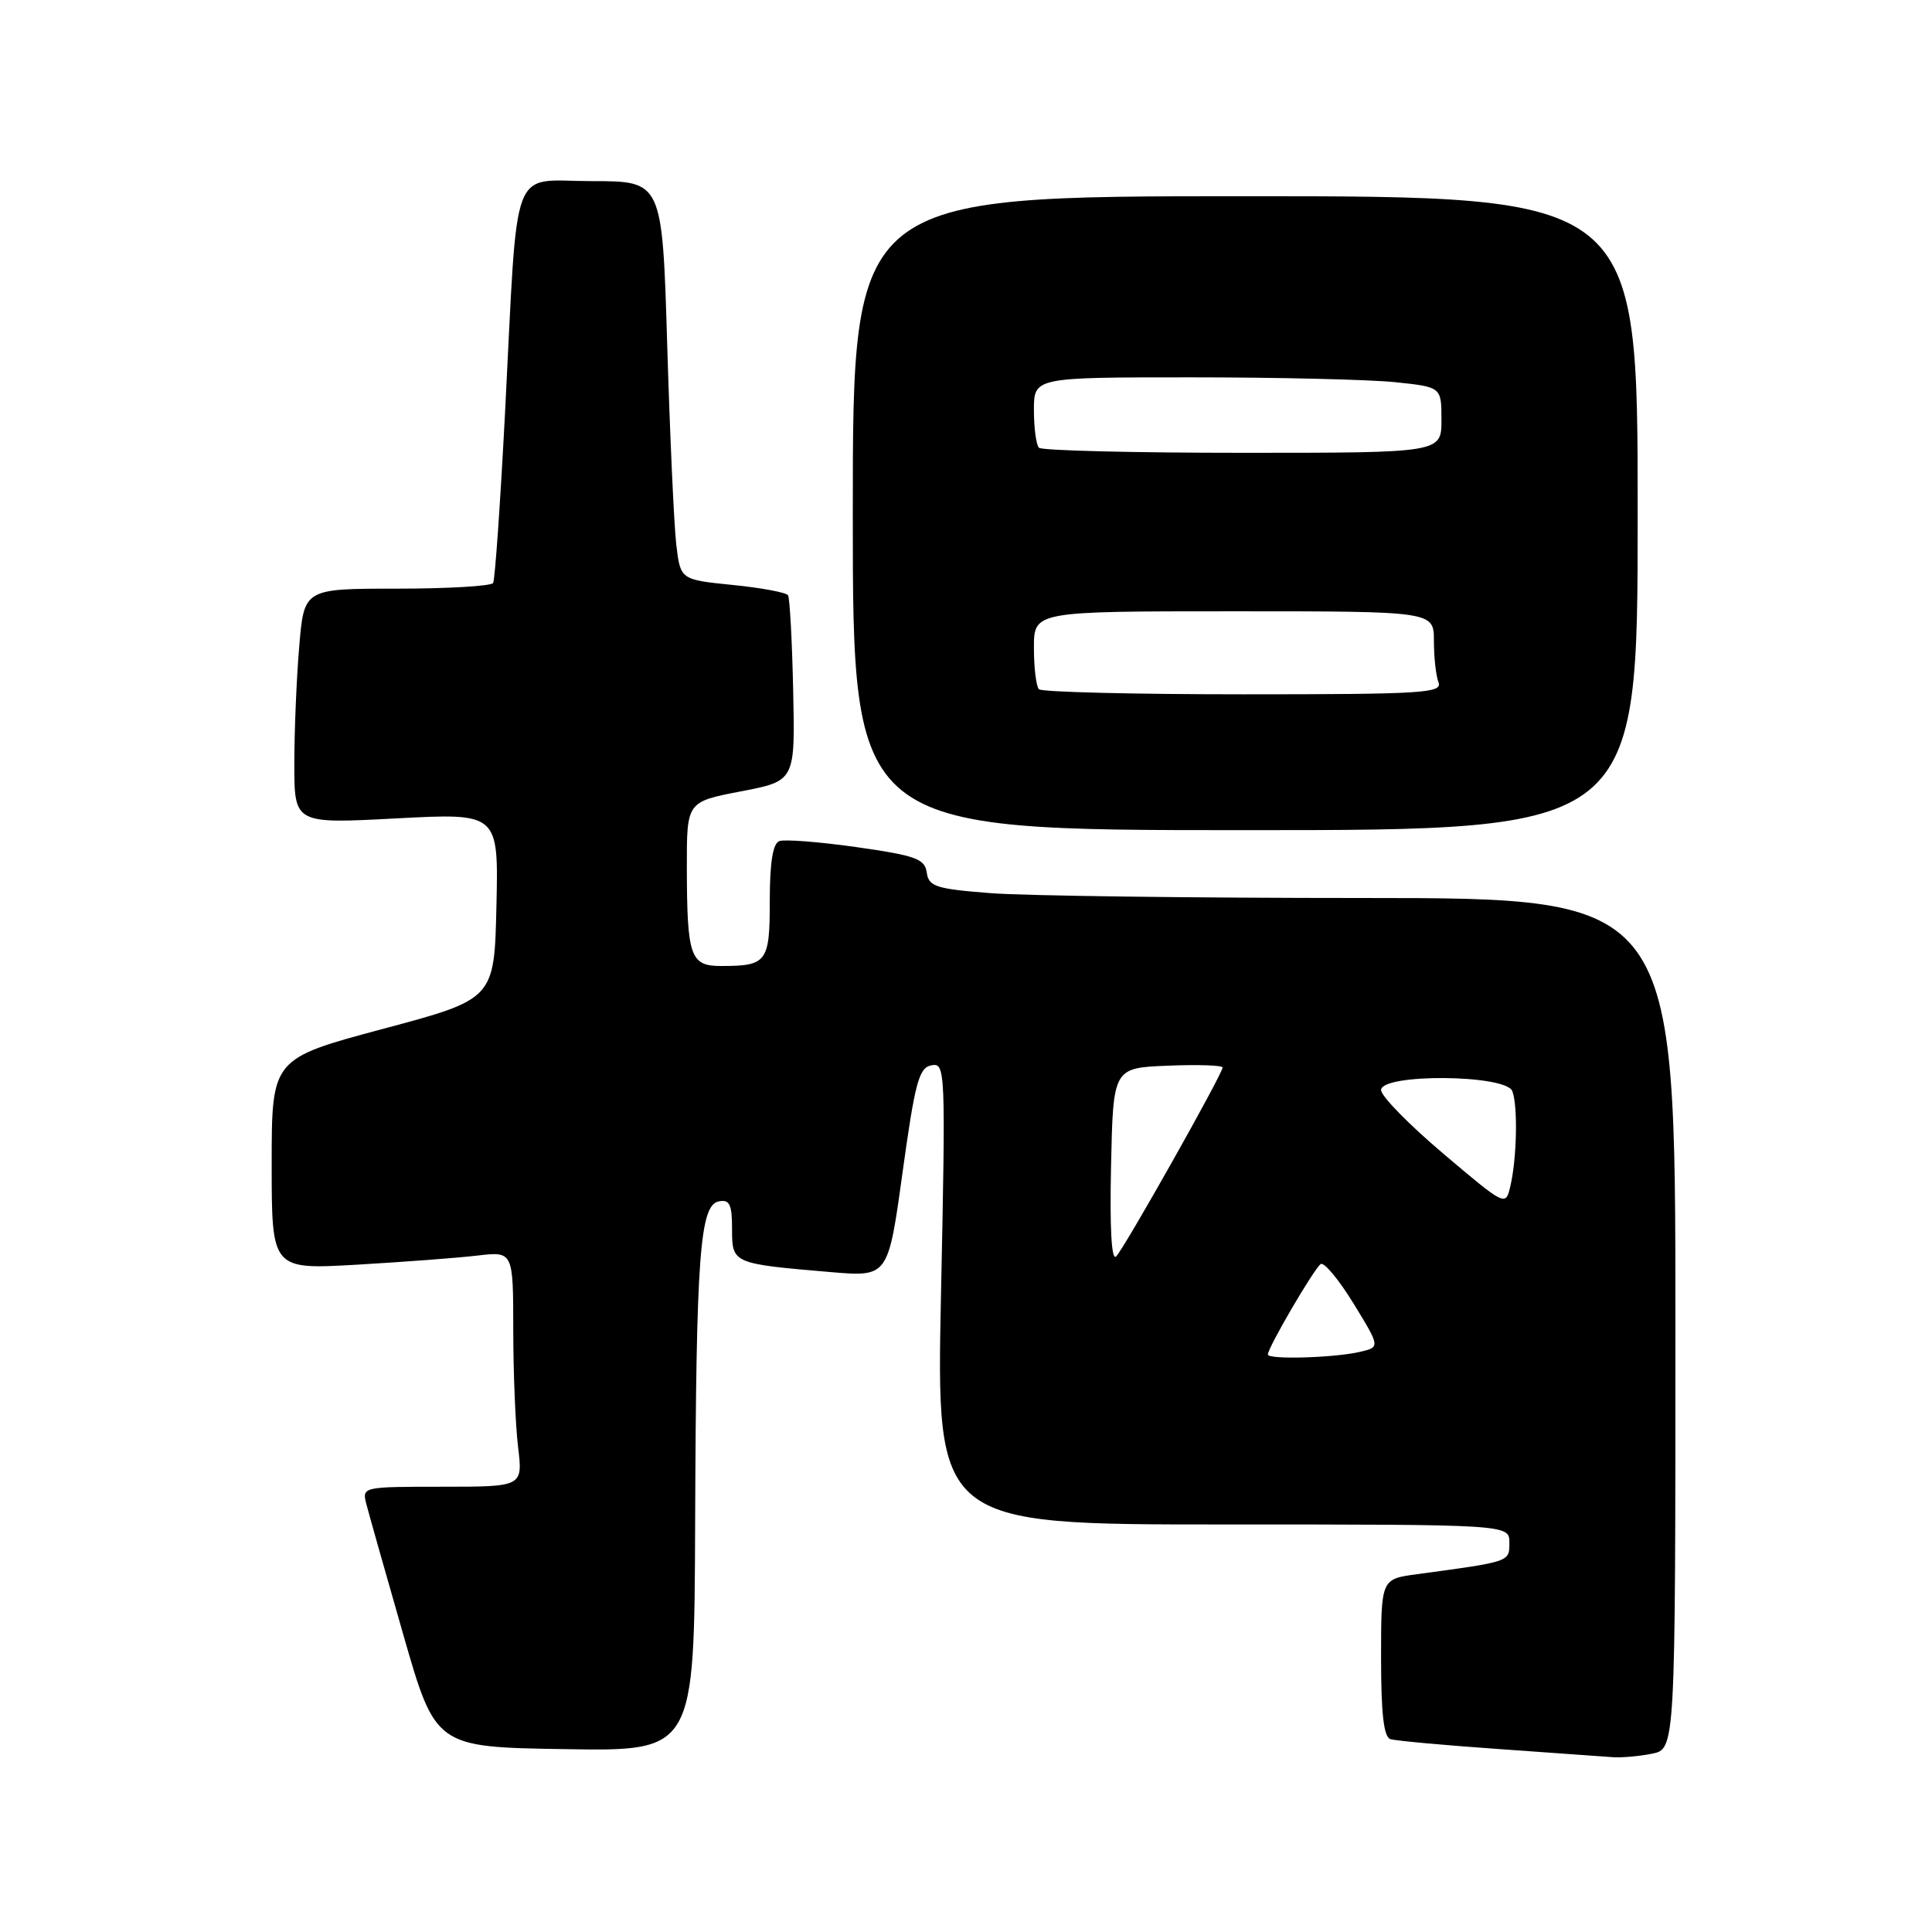 <?xml version="1.0" encoding="UTF-8" standalone="no"?>
<!DOCTYPE svg PUBLIC "-//W3C//DTD SVG 1.1//EN" "http://www.w3.org/Graphics/SVG/1.1/DTD/svg11.dtd" >
<svg xmlns="http://www.w3.org/2000/svg" xmlns:xlink="http://www.w3.org/1999/xlink" version="1.1" viewBox="0 0 256 256">
 <g >
 <path fill="currentColor"
d=" M 218.88 232.38 C 222.00 231.75 222.00 231.75 222.00 175.38 C 222.00 119.00 222.00 119.00 180.75 118.99 C 158.06 118.99 135.81 118.70 131.30 118.35 C 123.99 117.78 123.07 117.48 122.80 115.62 C 122.54 113.80 121.37 113.37 113.51 112.25 C 108.56 111.55 103.95 111.19 103.26 111.45 C 102.40 111.78 102.00 114.32 102.00 119.36 C 102.00 127.51 101.63 128.00 95.53 128.00 C 91.46 128.00 91.03 126.75 91.01 114.87 C 91.00 106.24 91.00 106.24 98.18 104.86 C 105.36 103.48 105.36 103.48 105.10 91.52 C 104.96 84.94 104.65 79.25 104.42 78.88 C 104.20 78.51 100.89 77.89 97.08 77.51 C 90.16 76.81 90.16 76.81 89.61 72.16 C 89.31 69.60 88.77 57.71 88.41 45.75 C 87.76 24.00 87.76 24.00 78.44 24.00 C 67.46 24.00 68.67 20.79 66.93 54.50 C 66.30 66.60 65.59 76.84 65.34 77.25 C 65.09 77.66 59.35 78.00 52.59 78.00 C 40.29 78.00 40.29 78.00 39.65 85.65 C 39.29 89.86 39.00 96.87 39.00 101.23 C 39.00 109.16 39.00 109.16 52.53 108.44 C 66.06 107.73 66.06 107.73 65.78 120.06 C 65.50 132.39 65.50 132.39 50.75 136.33 C 36.00 140.28 36.00 140.28 36.00 154.25 C 36.00 168.22 36.00 168.22 47.25 167.58 C 53.44 167.22 60.64 166.68 63.25 166.37 C 68.00 165.81 68.00 165.81 68.01 176.16 C 68.01 181.85 68.30 188.86 68.65 191.75 C 69.28 197.00 69.28 197.00 58.62 197.00 C 48.06 197.00 47.97 197.02 48.53 199.25 C 48.85 200.49 51.04 208.25 53.41 216.50 C 57.71 231.50 57.71 231.50 74.86 231.77 C 92.00 232.05 92.00 232.05 92.11 201.77 C 92.24 166.33 92.73 159.67 95.25 159.19 C 96.68 158.91 97.00 159.58 97.00 162.85 C 97.00 167.43 97.05 167.45 110.09 168.56 C 117.68 169.20 117.68 169.20 119.59 155.37 C 121.25 143.38 121.76 141.48 123.42 141.16 C 125.27 140.80 125.31 141.63 124.69 171.40 C 124.05 202.00 124.05 202.00 162.03 202.00 C 200.00 202.00 200.00 202.00 200.00 204.41 C 200.00 206.97 200.19 206.91 187.75 208.59 C 183.00 209.23 183.00 209.23 183.00 219.64 C 183.00 227.11 183.35 230.17 184.25 230.45 C 184.94 230.66 191.35 231.25 198.50 231.75 C 205.65 232.26 212.46 232.74 213.62 232.83 C 214.79 232.93 217.16 232.72 218.88 232.38 Z  M 217.00 68.00 C 217.00 26.00 217.00 26.00 165.00 26.00 C 113.00 26.00 113.00 26.00 113.00 68.00 C 113.00 110.00 113.00 110.00 165.00 110.00 C 217.00 110.00 217.00 110.00 217.00 68.00 Z  M 168.00 179.48 C 168.00 178.56 174.17 168.01 175.01 167.49 C 175.46 167.21 177.42 169.58 179.36 172.74 C 182.89 178.50 182.89 178.50 180.20 179.13 C 176.82 179.92 168.00 180.18 168.00 179.48 Z  M 147.22 154.48 C 147.50 141.50 147.50 141.50 154.75 141.21 C 158.74 141.04 162.00 141.16 162.00 141.45 C 162.00 142.29 149.00 165.37 147.90 166.48 C 147.28 167.11 147.04 162.84 147.22 154.48 Z  M 191.25 152.87 C 186.71 149.03 183.00 145.24 183.00 144.44 C 183.00 142.23 199.54 142.36 200.39 144.58 C 201.14 146.52 200.99 153.54 200.13 157.17 C 199.50 159.85 199.50 159.85 191.25 152.87 Z  M 137.67 91.33 C 137.30 90.97 137.00 88.49 137.00 85.83 C 137.00 81.00 137.00 81.00 163.50 81.00 C 190.00 81.00 190.00 81.00 190.00 84.92 C 190.00 87.07 190.27 89.55 190.61 90.42 C 191.15 91.84 188.47 92.00 164.77 92.00 C 150.23 92.00 138.03 91.70 137.67 91.33 Z  M 137.67 59.33 C 137.30 58.97 137.00 56.72 137.00 54.33 C 137.00 50.00 137.00 50.00 157.85 50.00 C 169.32 50.00 181.47 50.29 184.85 50.64 C 191.00 51.28 191.00 51.28 191.00 55.64 C 191.00 60.00 191.00 60.00 164.67 60.00 C 150.18 60.00 138.03 59.70 137.67 59.33 Z "/>
</g>
</svg>
